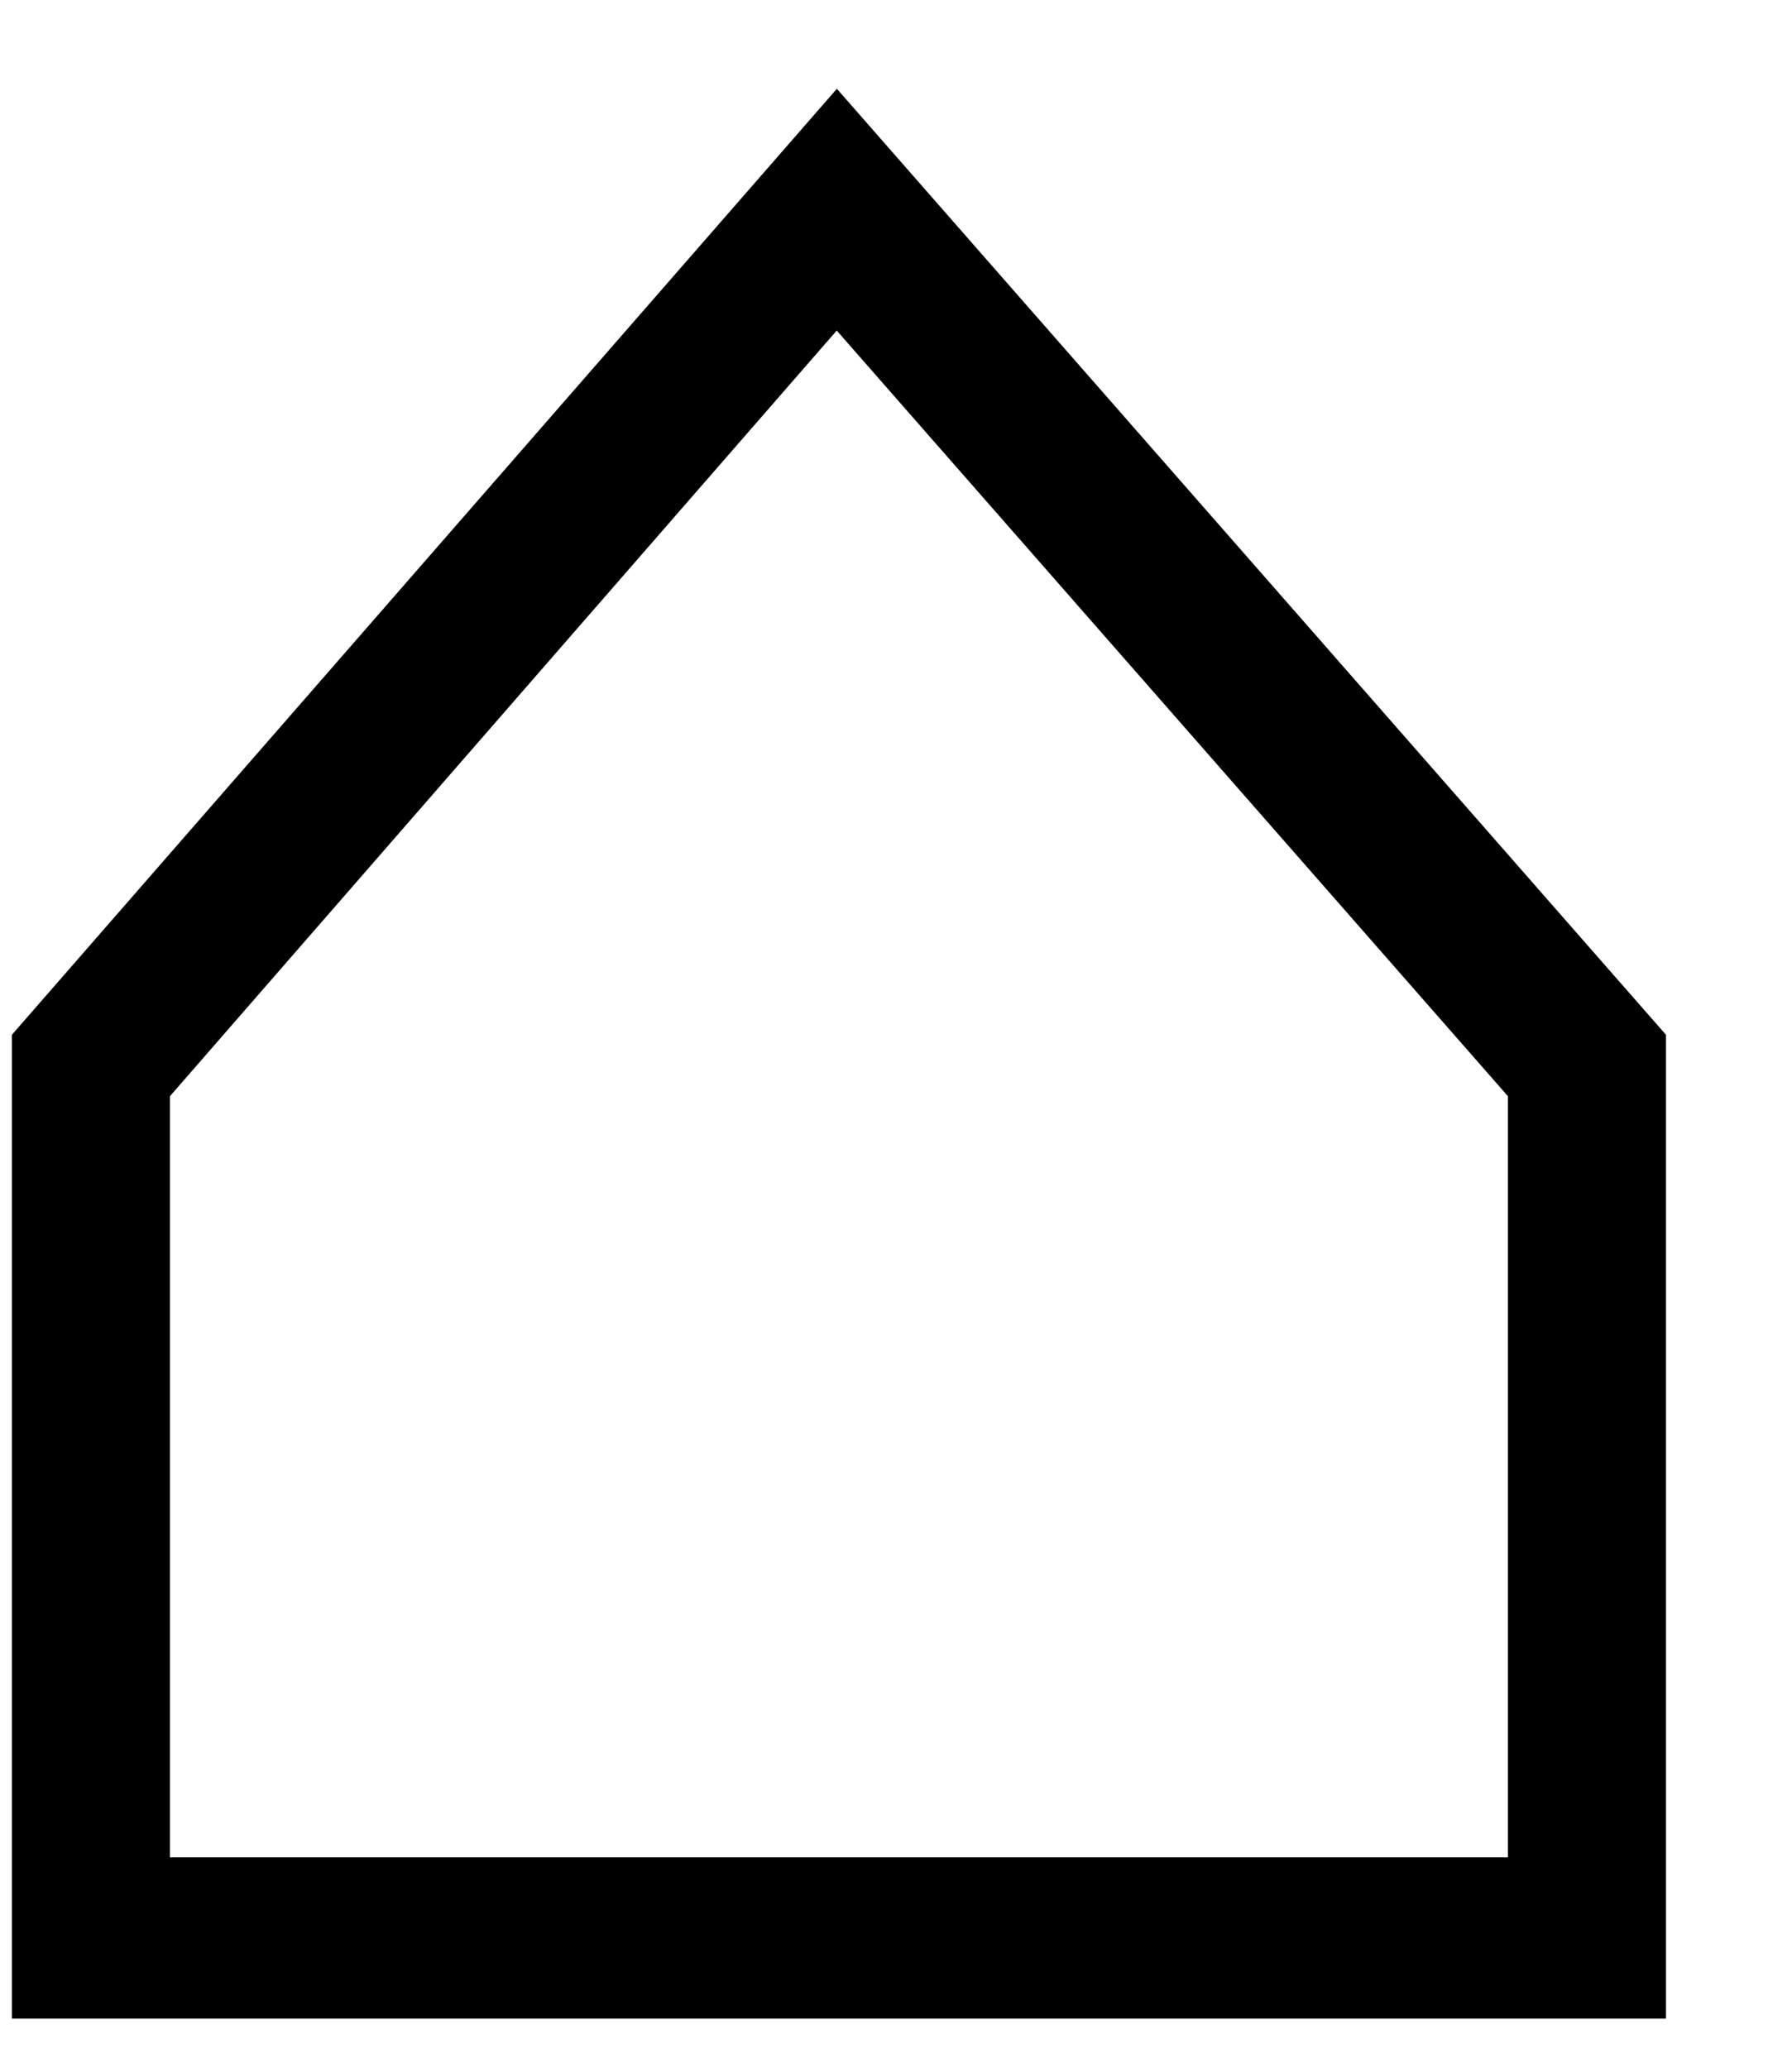 <svg width="13" height="15" fill="none" xmlns="http://www.w3.org/2000/svg">
  <path fill-rule="evenodd" clip-rule="evenodd"
        d="M6.071.644.086 7.507v7.137h12V7.507L6.071.644zm4.869 12.83H1.233V7.952L6.07 2.398l4.869 5.554v5.522z"
        fill="#000"/>
</svg>
